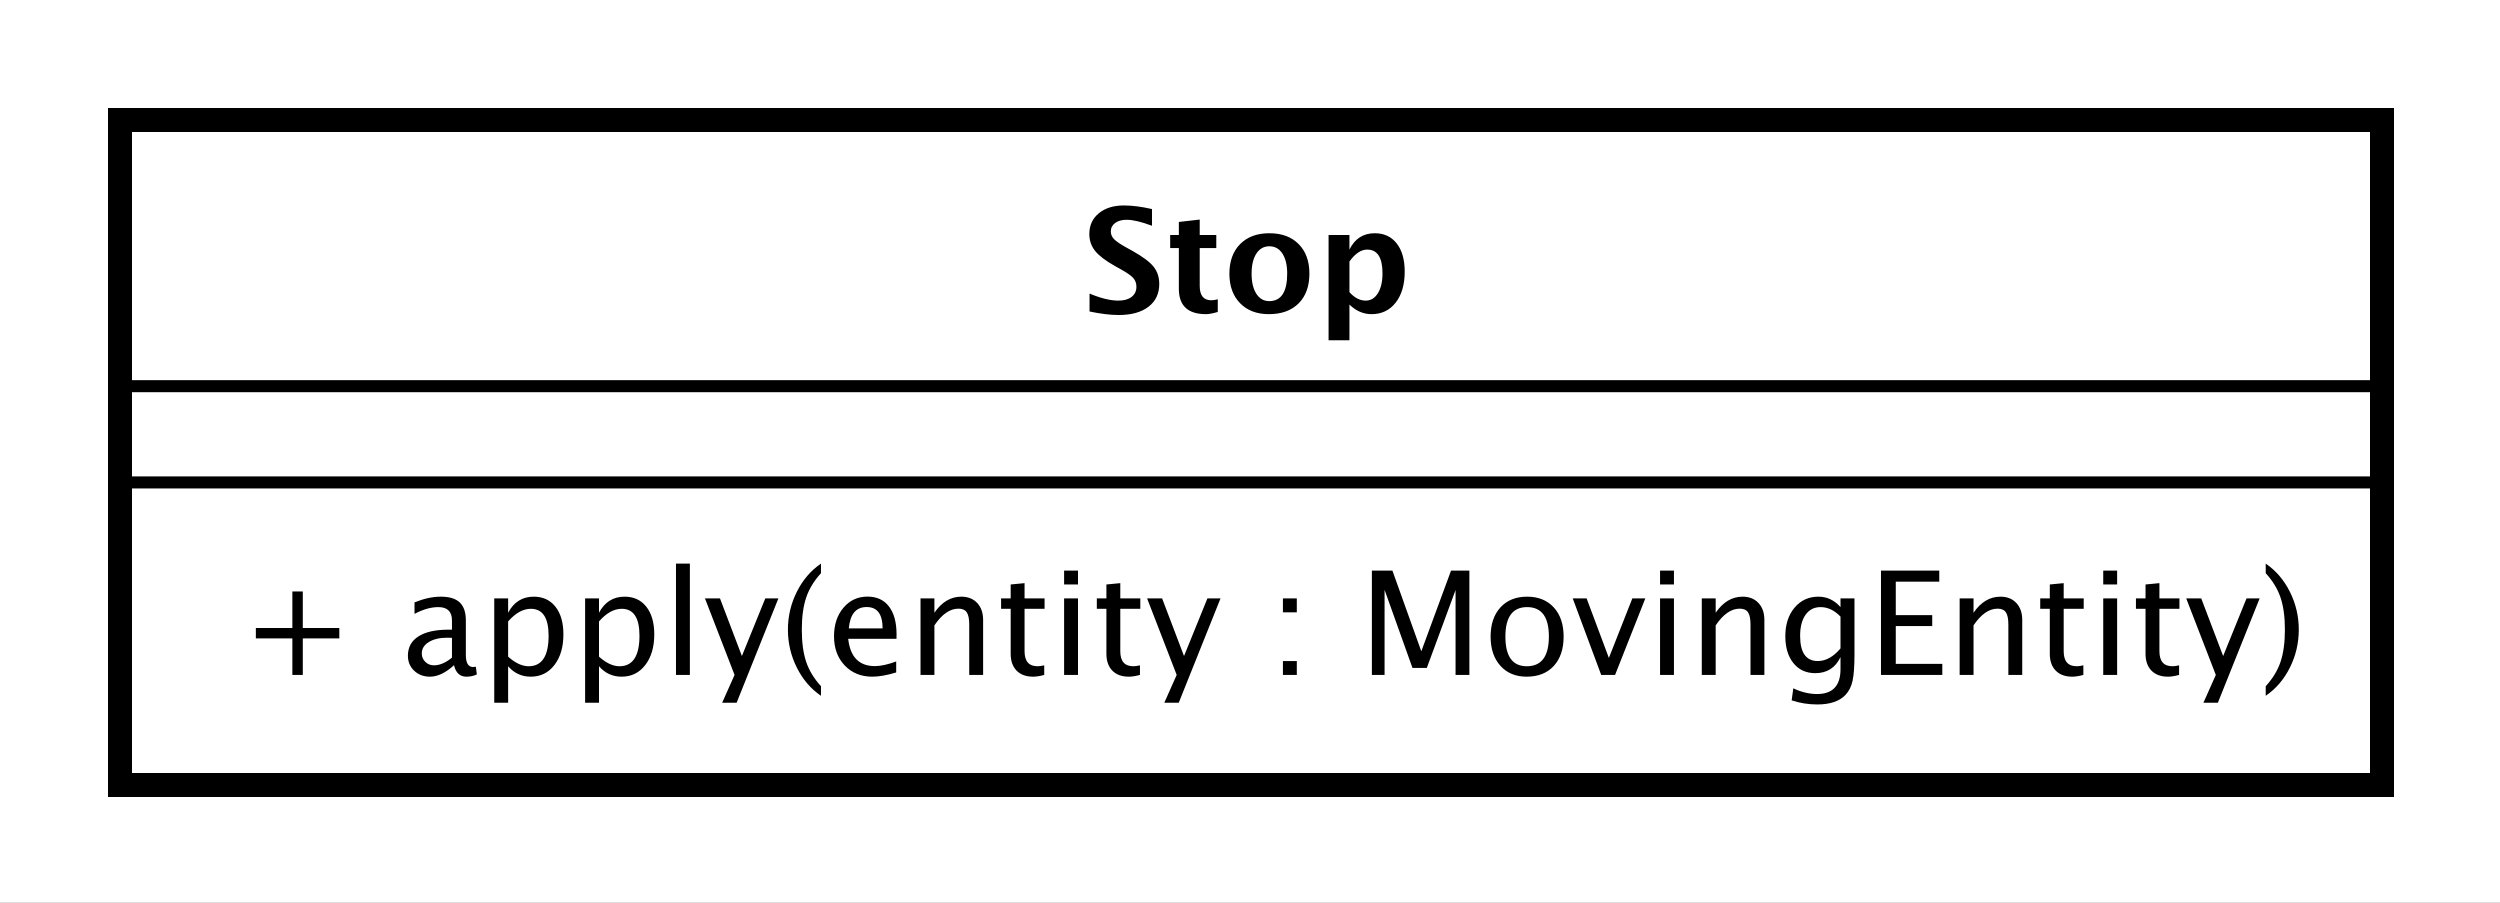 <?xml version="1.0" encoding="UTF-8"?>
<!DOCTYPE svg PUBLIC '-//W3C//DTD SVG 1.0//EN'
          'http://www.w3.org/TR/2001/REC-SVG-20010904/DTD/svg10.dtd'>
<svg xmlns:xlink="http://www.w3.org/1999/xlink" style="fill-opacity:1; color-rendering:auto; color-interpolation:auto; text-rendering:auto; stroke:black; stroke-linecap:square; stroke-miterlimit:10; shape-rendering:auto; stroke-opacity:1; fill:black; stroke-dasharray:none; font-weight:normal; stroke-width:1; font-family:&apos;Dialog&apos;; font-style:normal; stroke-linejoin:miter; font-size:12; stroke-dashoffset:0; image-rendering:auto;" width="277" height="100" xmlns="http://www.w3.org/2000/svg"
><rect width="100%" height="100%" fill="#808080" stroke="none"/><!--Generated by the Batik Graphics2D SVG Generator--><defs id="genericDefs"
  /><g
  ><defs id="defs1"
    ><clipPath clipPathUnits="userSpaceOnUse" id="clipPath1"
      ><path d="M0 0 L277 0 L277 100 L0 100 L0 0 Z"
      /></clipPath
      ><clipPath clipPathUnits="userSpaceOnUse" id="clipPath2"
      ><path d="M137 132 L344.75 132 L344.75 207 L137 207 L137 132 Z"
      /></clipPath
      ><clipPath clipPathUnits="userSpaceOnUse" id="clipPath3"
      ><path d="M-20 -56.133 L187.75 -56.133 L187.75 18.867 L-20 18.867 L-20 -56.133 Z"
      /></clipPath
      ><clipPath clipPathUnits="userSpaceOnUse" id="clipPath4"
      ><path d="M-90 -26 L117.75 -26 L117.75 49 L-90 49 L-90 -26 Z"
      /></clipPath
    ></defs
    ><g style="fill:white; stroke:white;"
    ><rect x="0" y="0" width="277" style="clip-path:url(#clipPath1); stroke:none;" height="100"
      /><rect x="147" y="142" transform="scale(1.333,1.333) translate(-137,-132)" width="188" style="clip-path:url(#clipPath2); text-rendering:geometricPrecision; shape-rendering:crispEdges; stroke:none; stroke-width:2;" height="55.266"
    /></g
    ><g style="text-rendering:geometricPrecision; stroke-width:2; shape-rendering:crispEdges;" transform="scale(1.333,1.333) translate(-137,-132)"
    ><rect x="147" y="142" width="188" style="fill:none; clip-path:url(#clipPath2);" height="55.266"
    /></g
    ><g style="text-rendering:optimizeLegibility; stroke-width:2; font-family:sans-serif;" transform="matrix(1.333,0,0,1.333,-182.667,-176) translate(157,188.133)"
    ><path d="M4.336 0 L4.336 -3.035 L1.301 -3.035 L1.301 -3.902 L4.336 -3.902 L4.336 -6.938 L5.203 -6.938 L5.203 -3.902 L8.238 -3.902 L8.238 -3.035 L5.203 -3.035 L5.203 0 ZM17.771 -0.809 Q16.734 0.146 15.773 0.146 Q14.982 0.146 14.461 -0.349 Q13.94 -0.844 13.94 -1.6 Q13.94 -2.643 14.815 -3.202 Q15.691 -3.762 17.326 -3.762 L17.602 -3.762 L17.602 -4.529 Q17.602 -5.637 16.465 -5.637 Q15.551 -5.637 14.49 -5.074 L14.49 -6.029 Q15.656 -6.504 16.676 -6.504 Q17.742 -6.504 18.249 -6.023 Q18.756 -5.543 18.756 -4.529 L18.756 -1.647 Q18.756 -0.656 19.365 -0.656 Q19.441 -0.656 19.588 -0.68 L19.67 -0.041 Q19.277 0.146 18.803 0.146 Q17.994 0.146 17.771 -0.809 ZM17.602 -1.435 L17.602 -3.082 L17.215 -3.094 Q16.266 -3.094 15.68 -2.733 Q15.094 -2.373 15.094 -1.787 Q15.094 -1.371 15.387 -1.084 Q15.68 -0.797 16.102 -0.797 Q16.822 -0.797 17.602 -1.435 ZM21.117 2.314 L21.117 -6.363 L22.271 -6.363 L22.271 -5.168 Q22.98 -6.504 24.398 -6.504 Q25.547 -6.504 26.206 -5.666 Q26.865 -4.828 26.865 -3.375 Q26.865 -1.793 26.118 -0.823 Q25.371 0.146 24.152 0.146 Q23.021 0.146 22.271 -0.721 L22.271 2.314 ZM22.271 -1.518 Q23.162 -0.721 23.971 -0.721 Q25.635 -0.721 25.635 -3.258 Q25.635 -5.496 24.158 -5.496 Q23.191 -5.496 22.271 -4.447 ZM28.67 2.314 L28.67 -6.363 L29.824 -6.363 L29.824 -5.168 Q30.533 -6.504 31.951 -6.504 Q33.1 -6.504 33.759 -5.666 Q34.418 -4.828 34.418 -3.375 Q34.418 -1.793 33.671 -0.823 Q32.924 0.146 31.705 0.146 Q30.574 0.146 29.824 -0.721 L29.824 2.314 ZM29.824 -1.518 Q30.715 -0.721 31.523 -0.721 Q33.188 -0.721 33.188 -3.258 Q33.188 -5.496 31.711 -5.496 Q30.744 -5.496 29.824 -4.447 ZM36.223 0 L36.223 -9.252 L37.377 -9.252 L37.377 0 ZM40.06 2.314 L41.092 0 L38.631 -6.363 L39.879 -6.363 L41.701 -1.57 L43.647 -6.363 L44.736 -6.363 L41.262 2.314 ZM48.275 0.938 L48.275 1.734 Q47.01 0.873 46.269 -0.606 Q45.527 -2.086 45.527 -3.762 Q45.527 -5.432 46.269 -6.911 Q47.01 -8.391 48.275 -9.252 L48.275 -8.455 Q47.414 -7.518 47.048 -6.439 Q46.682 -5.361 46.682 -3.762 Q46.682 -2.156 47.048 -1.078 Q47.414 0 48.275 0.938 ZM54.527 -0.205 Q53.367 0.146 52.541 0.146 Q51.135 0.146 50.247 -0.788 Q49.359 -1.723 49.359 -3.211 Q49.359 -4.658 50.142 -5.584 Q50.924 -6.51 52.143 -6.51 Q53.297 -6.51 53.927 -5.689 Q54.557 -4.869 54.557 -3.357 L54.551 -3 L50.537 -3 Q50.789 -0.732 52.758 -0.732 Q53.478 -0.732 54.527 -1.119 ZM50.59 -3.867 L53.397 -3.867 Q53.397 -5.643 52.072 -5.643 Q50.742 -5.643 50.59 -3.867 ZM56.549 0 L56.549 -6.363 L57.703 -6.363 L57.703 -5.168 Q58.617 -6.504 59.941 -6.504 Q60.768 -6.504 61.26 -5.979 Q61.752 -5.455 61.752 -4.57 L61.752 0 L60.598 0 L60.598 -4.195 Q60.598 -4.904 60.39 -5.206 Q60.182 -5.508 59.701 -5.508 Q58.641 -5.508 57.703 -4.119 L57.703 0 ZM65.906 0.146 Q65.027 0.146 64.535 -0.357 Q64.043 -0.861 64.043 -1.758 L64.043 -5.496 L63.246 -5.496 L63.246 -6.363 L64.043 -6.363 L64.043 -7.518 L65.197 -7.629 L65.197 -6.363 L66.861 -6.363 L66.861 -5.496 L65.197 -5.496 L65.197 -1.969 Q65.197 -0.721 66.275 -0.721 Q66.504 -0.721 66.832 -0.797 L66.832 0 Q66.299 0.146 65.906 0.146 ZM68.484 0 L68.484 -6.363 L69.639 -6.363 L69.639 0 ZM68.484 -7.518 L68.484 -8.672 L69.639 -8.672 L69.639 -7.518 ZM73.863 0.146 Q72.984 0.146 72.492 -0.357 Q72 -0.861 72 -1.758 L72 -5.496 L71.203 -5.496 L71.203 -6.363 L72 -6.363 L72 -7.518 L73.154 -7.629 L73.154 -6.363 L74.818 -6.363 L74.818 -5.496 L73.154 -5.496 L73.154 -1.969 Q73.154 -0.721 74.232 -0.721 Q74.461 -0.721 74.789 -0.797 L74.789 0 Q74.256 0.146 73.863 0.146 ZM76.811 2.314 L77.842 0 L75.381 -6.363 L76.629 -6.363 L78.451 -1.57 L80.397 -6.363 L81.486 -6.363 L78.012 2.314 ZM86.672 0 L86.672 -1.154 L87.826 -1.154 L87.826 0 ZM86.672 -5.203 L86.672 -6.363 L87.826 -6.363 L87.826 -5.203 ZM94.066 0 L94.066 -8.672 L95.772 -8.672 L98.174 -1.963 L100.647 -8.672 L102.17 -8.672 L102.17 0 L101.022 0 L101.022 -7.055 L98.631 -0.58 L97.441 -0.58 L95.121 -7.072 L95.121 0 ZM106.928 0.146 Q105.562 0.146 104.748 -0.759 Q103.934 -1.664 103.934 -3.182 Q103.934 -4.717 104.751 -5.61 Q105.568 -6.504 106.969 -6.504 Q108.369 -6.504 109.186 -5.61 Q110.004 -4.717 110.004 -3.193 Q110.004 -1.635 109.184 -0.744 Q108.363 0.146 106.928 0.146 ZM106.945 -0.721 Q108.779 -0.721 108.779 -3.193 Q108.779 -5.637 106.969 -5.637 Q105.164 -5.637 105.164 -3.182 Q105.164 -0.721 106.945 -0.721 ZM113.127 0 L110.76 -6.363 L111.914 -6.363 L113.766 -1.412 L115.717 -6.363 L116.795 -6.363 L114.281 0 ZM118.019 0 L118.019 -6.363 L119.174 -6.363 L119.174 0 ZM118.019 -7.518 L118.019 -8.672 L119.174 -8.672 L119.174 -7.518 ZM121.488 0 L121.488 -6.363 L122.643 -6.363 L122.643 -5.168 Q123.557 -6.504 124.881 -6.504 Q125.707 -6.504 126.199 -5.979 Q126.691 -5.455 126.691 -4.57 L126.691 0 L125.537 0 L125.537 -4.195 Q125.537 -4.904 125.329 -5.206 Q125.121 -5.508 124.641 -5.508 Q123.58 -5.508 122.643 -4.119 L122.643 0 ZM128.959 2.115 L129.094 1.113 Q130.096 1.588 131.068 1.588 Q133.019 1.588 133.019 -0.48 L133.019 -1.482 Q132.381 -0.146 130.922 -0.146 Q129.779 -0.146 129.106 -0.979 Q128.432 -1.81 128.432 -3.223 Q128.432 -4.676 129.199 -5.59 Q129.967 -6.504 131.185 -6.504 Q132.252 -6.504 133.019 -5.637 L133.019 -6.363 L134.18 -6.363 L134.18 -1.734 Q134.18 -0.24 134.024 0.477 Q133.869 1.195 133.441 1.652 Q132.685 2.455 131.092 2.455 Q129.978 2.455 128.959 2.115 ZM133.019 -2.203 L133.019 -4.846 Q132.258 -5.637 131.361 -5.637 Q130.565 -5.637 130.113 -4.998 Q129.662 -4.359 129.662 -3.246 Q129.662 -1.154 131.133 -1.154 Q132.135 -1.154 133.019 -2.203 ZM136.383 0 L136.383 -8.672 L141.228 -8.672 L141.228 -7.752 L137.613 -7.752 L137.613 -4.969 L140.643 -4.969 L140.643 -4.061 L137.613 -4.061 L137.613 -0.92 L141.481 -0.92 L141.481 0 ZM142.922 0 L142.922 -6.363 L144.076 -6.363 L144.076 -5.168 Q144.99 -6.504 146.315 -6.504 Q147.141 -6.504 147.633 -5.979 Q148.125 -5.455 148.125 -4.57 L148.125 0 L146.971 0 L146.971 -4.195 Q146.971 -4.904 146.763 -5.206 Q146.555 -5.508 146.074 -5.508 Q145.014 -5.508 144.076 -4.119 L144.076 0 ZM152.279 0.146 Q151.4 0.146 150.908 -0.357 Q150.416 -0.861 150.416 -1.758 L150.416 -5.496 L149.619 -5.496 L149.619 -6.363 L150.416 -6.363 L150.416 -7.518 L151.57 -7.629 L151.57 -6.363 L153.234 -6.363 L153.234 -5.496 L151.57 -5.496 L151.57 -1.969 Q151.57 -0.721 152.648 -0.721 Q152.877 -0.721 153.205 -0.797 L153.205 0 Q152.672 0.146 152.279 0.146 ZM154.857 0 L154.857 -6.363 L156.012 -6.363 L156.012 0 ZM154.857 -7.518 L154.857 -8.672 L156.012 -8.672 L156.012 -7.518 ZM160.236 0.146 Q159.357 0.146 158.865 -0.357 Q158.373 -0.861 158.373 -1.758 L158.373 -5.496 L157.576 -5.496 L157.576 -6.363 L158.373 -6.363 L158.373 -7.518 L159.527 -7.629 L159.527 -6.363 L161.191 -6.363 L161.191 -5.496 L159.527 -5.496 L159.527 -1.969 Q159.527 -0.721 160.606 -0.721 Q160.834 -0.721 161.162 -0.797 L161.162 0 Q160.629 0.146 160.236 0.146 ZM163.184 2.314 L164.215 0 L161.754 -6.363 L163.002 -6.363 L164.824 -1.57 L166.769 -6.363 L167.859 -6.363 L164.385 2.314 ZM168.363 0.938 L168.363 1.734 Q169.629 0.873 170.37 -0.606 Q171.111 -2.086 171.111 -3.762 Q171.111 -5.432 170.37 -6.911 Q169.629 -8.391 168.363 -9.252 L168.363 -8.455 Q169.225 -7.518 169.591 -6.439 Q169.957 -5.361 169.957 -3.762 Q169.957 -2.156 169.591 -1.078 Q169.225 0 168.363 0.938 Z" style="stroke:none; clip-path:url(#clipPath3);"
    /></g
    ><g style="font-family:sans-serif; text-rendering:optimizeLegibility;" transform="matrix(1.333,0,0,1.333,-182.667,-176)"
    ><line x1="147" x2="335" y1="172.133" style="fill:none; clip-path:url(#clipPath2);" y2="172.133"
      /><line x1="147" x2="335" y1="164.133" style="fill:none; clip-path:url(#clipPath2);" y2="164.133"
    /></g
    ><g style="text-rendering:optimizeLegibility; font-weight:bold; font-family:sans-serif;" transform="matrix(1.333,0,0,1.333,-182.667,-176) translate(227,158)"
    ><path d="M0.598 -0.076 L0.598 -1.565 Q1.998 -0.979 2.994 -0.979 Q3.691 -0.979 4.093 -1.289 Q4.494 -1.6 4.494 -2.133 Q4.494 -2.555 4.242 -2.845 Q3.99 -3.135 3.287 -3.533 L2.707 -3.856 Q1.541 -4.512 1.06 -5.112 Q0.58 -5.713 0.58 -6.516 Q0.58 -7.588 1.368 -8.238 Q2.156 -8.889 3.451 -8.889 Q4.488 -8.889 5.789 -8.59 L5.789 -7.201 Q4.459 -7.699 3.686 -7.699 Q3.088 -7.699 2.728 -7.433 Q2.367 -7.166 2.367 -6.732 Q2.367 -6.375 2.619 -6.106 Q2.871 -5.836 3.568 -5.443 L4.189 -5.098 Q5.443 -4.394 5.918 -3.803 Q6.393 -3.211 6.393 -2.361 Q6.393 -1.154 5.496 -0.469 Q4.6 0.217 3.023 0.217 Q1.98 0.217 0.598 -0.076 ZM11.256 -0.035 Q10.635 0.146 10.277 0.146 Q8.021 0.146 8.021 -1.963 L8.021 -5.35 L7.301 -5.35 L7.301 -6.434 L8.021 -6.434 L8.021 -7.518 L9.756 -7.717 L9.756 -6.434 L11.133 -6.434 L11.133 -5.35 L9.756 -5.35 L9.756 -2.191 Q9.756 -1.008 10.723 -1.008 Q10.945 -1.008 11.256 -1.09 ZM15.504 0.146 Q13.998 0.146 13.11 -0.765 Q12.223 -1.676 12.223 -3.217 Q12.223 -4.775 13.116 -5.678 Q14.01 -6.58 15.545 -6.58 Q17.086 -6.58 17.98 -5.678 Q18.873 -4.775 18.873 -3.228 Q18.873 -1.647 17.977 -0.75 Q17.08 0.146 15.504 0.146 ZM15.533 -0.938 Q17.027 -0.938 17.027 -3.228 Q17.027 -4.277 16.632 -4.887 Q16.236 -5.496 15.545 -5.496 Q14.859 -5.496 14.464 -4.887 Q14.068 -4.277 14.068 -3.217 Q14.068 -2.168 14.461 -1.553 Q14.854 -0.938 15.533 -0.938 ZM20.467 2.314 L20.467 -6.434 L22.201 -6.434 L22.201 -5.221 Q22.869 -6.58 24.305 -6.58 Q25.465 -6.58 26.13 -5.731 Q26.795 -4.881 26.795 -3.393 Q26.795 -1.775 26.045 -0.815 Q25.295 0.146 24.035 0.146 Q23.021 0.146 22.201 -0.65 L22.201 2.314 ZM22.201 -1.682 Q22.834 -0.979 23.549 -0.979 Q24.188 -0.979 24.568 -1.597 Q24.949 -2.215 24.949 -3.246 Q24.949 -5.221 23.678 -5.221 Q22.91 -5.221 22.201 -4.231 Z" style="stroke:none; clip-path:url(#clipPath4);"
    /></g
  ></g
></svg
>
